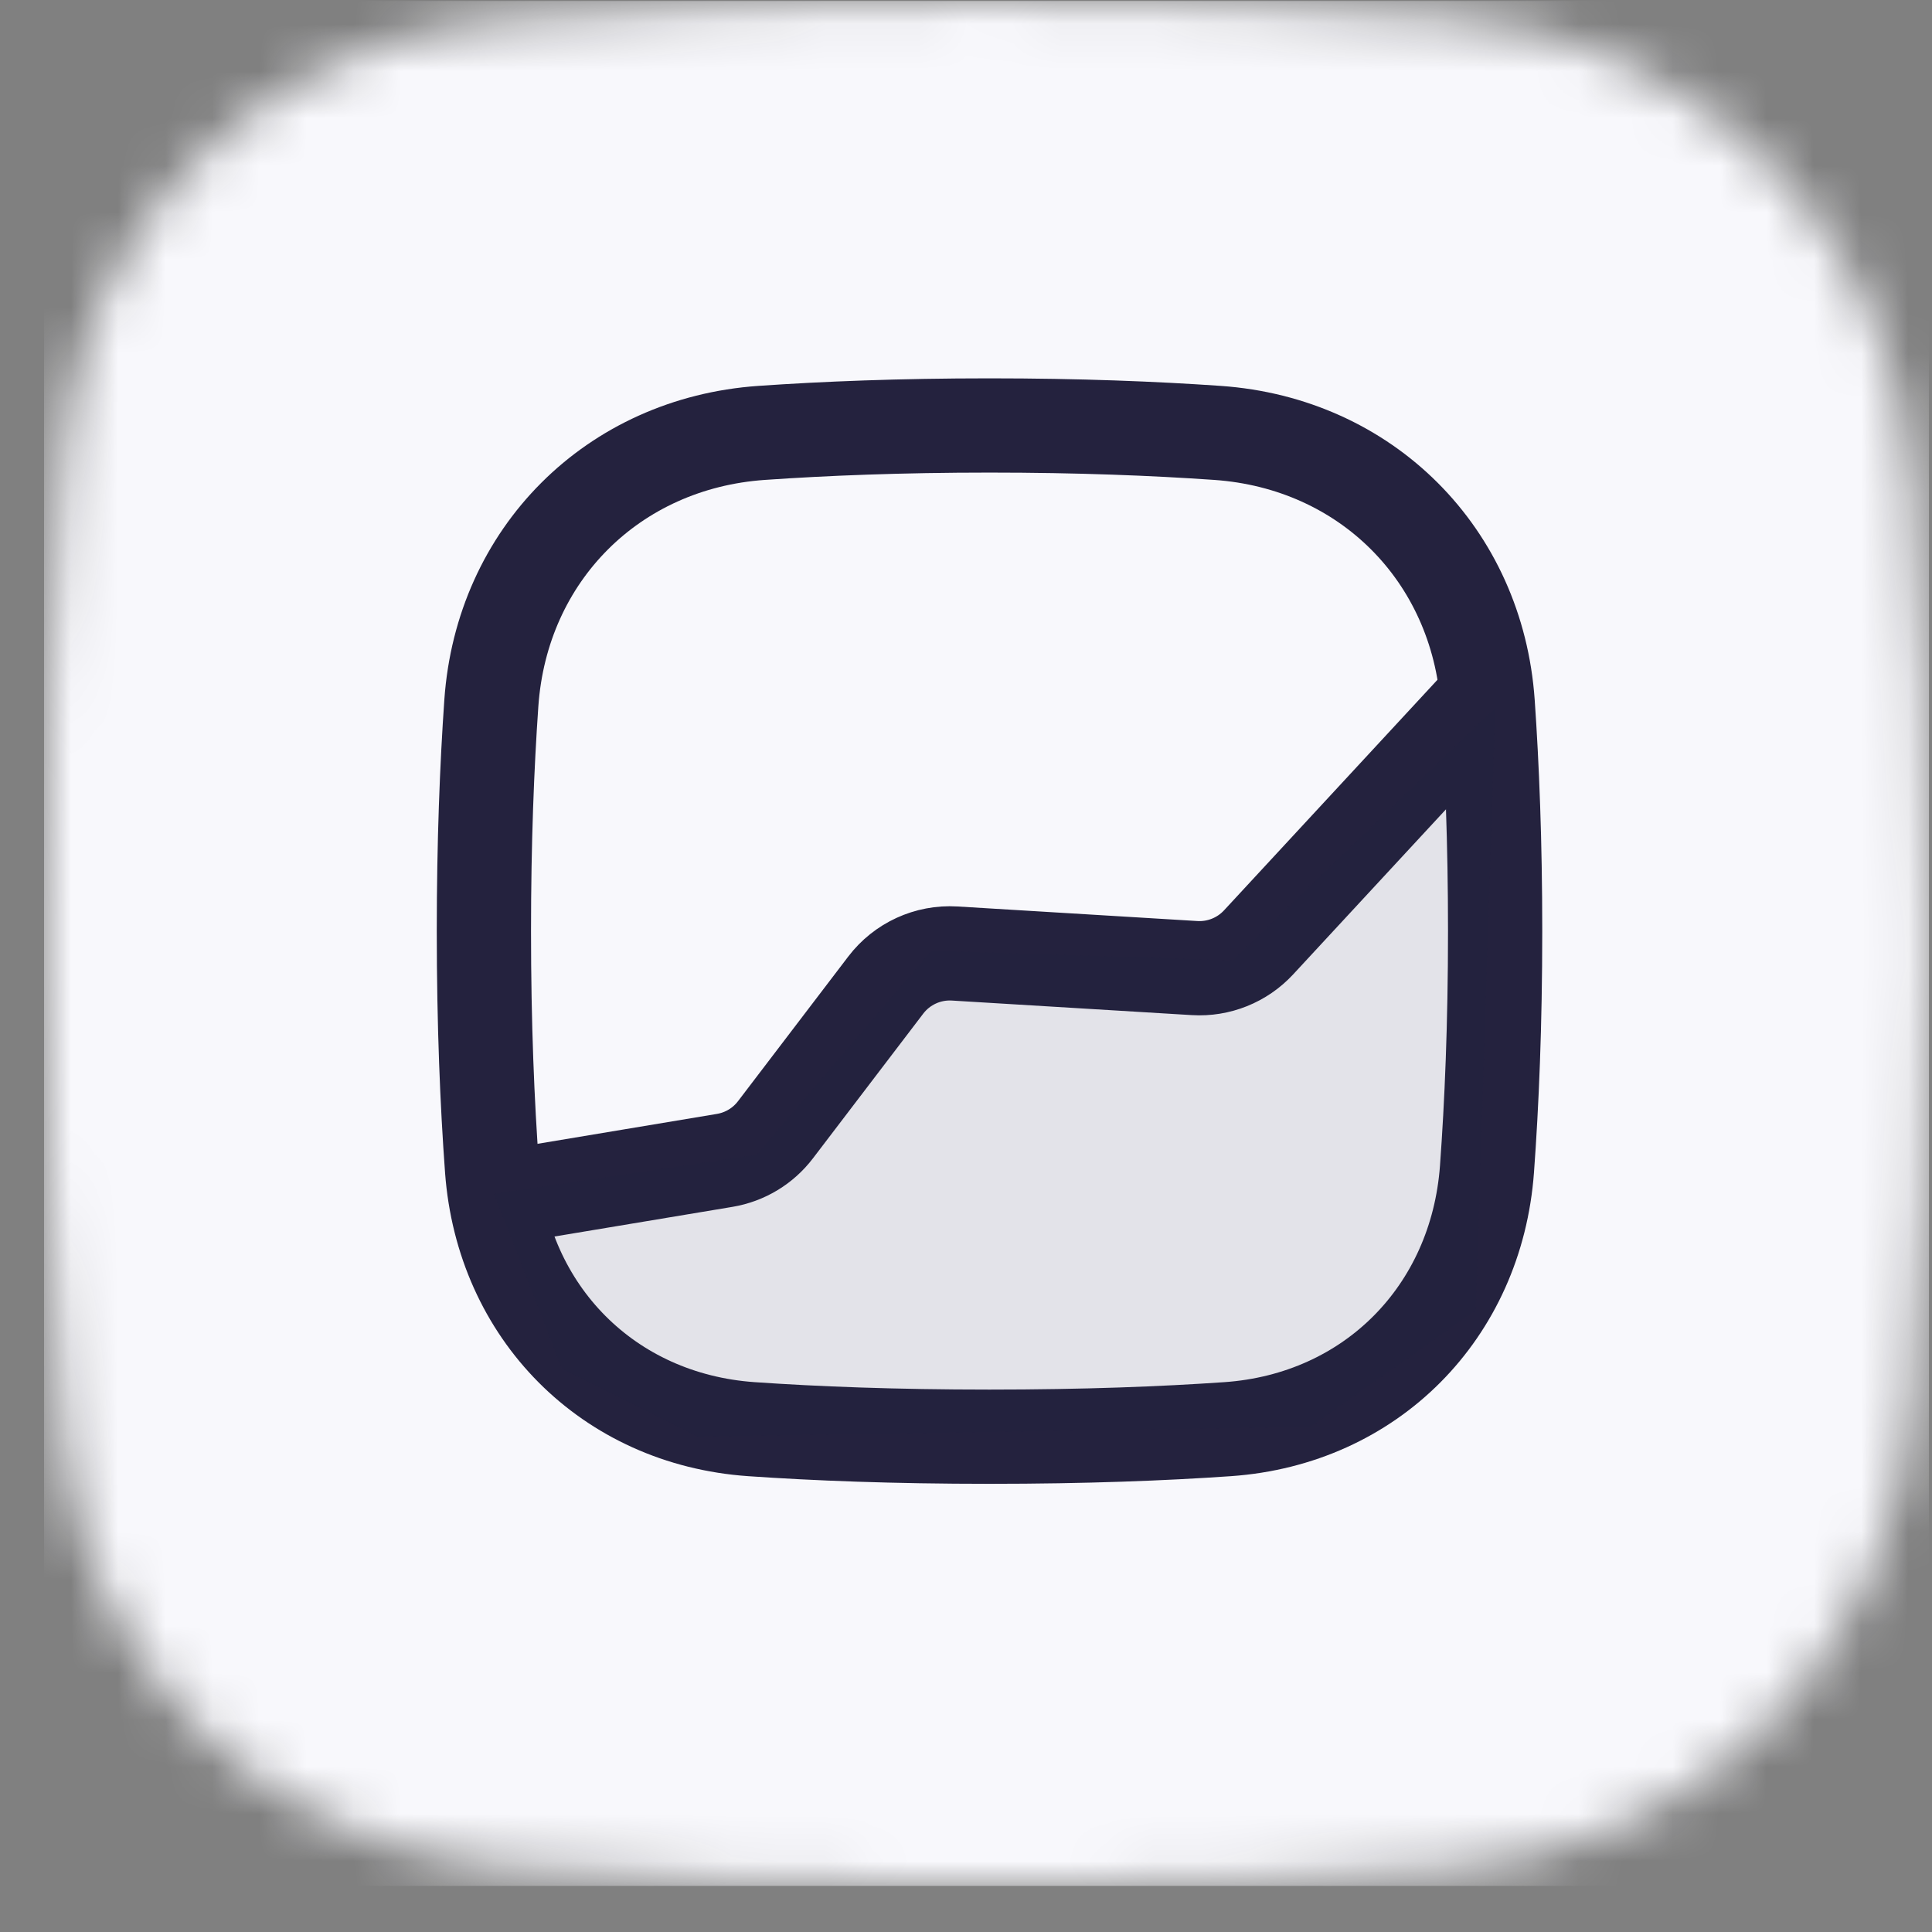 <svg width="41" height="41" viewBox="0 0 41 41" fill="none" xmlns="http://www.w3.org/2000/svg">
<rect x="0" y="0" width="41" height="41" fill="#808080" stroke="none"/>
<mask id="mask0_26_453" style="mask-type:alpha" maskUnits="userSpaceOnUse" x="0" y="0" width="41" height="41">
<g clip-path="url(#clip0_26_453)">
<path d="M20.935 40.02C24.835 40.02 28.089 39.873 30.724 39.67C36.122 39.253 40.167 35.208 40.584 29.81C40.787 27.175 40.935 23.921 40.935 20.021C40.935 16.121 40.787 12.867 40.584 10.232C40.167 4.835 36.122 0.789 30.724 0.372C28.089 0.169 24.835 0.021 20.935 0.021C16.853 0.021 13.479 0.183 10.782 0.401C5.58 0.822 1.69 4.662 1.288 9.865C1.083 12.516 0.935 15.87 0.935 20.021C0.935 24.172 1.083 27.526 1.288 30.177C1.69 35.38 5.58 39.22 10.782 39.641C13.479 39.859 16.853 40.02 20.935 40.02Z" fill="black"/>
</g>
</mask>
<g mask="url(#mask0_26_453)">
<rect width="40" height="40" transform="translate(0.935 0.021)" fill="#F8F8FC"/>
<g clip-path="url(#clip1_26_453)">
<path d="M31.729 19.759C31.729 17.866 31.664 16.256 31.571 14.92C31.351 11.768 28.991 9.407 25.838 9.187C24.502 9.094 22.892 9.029 20.999 9.029C19.106 9.029 17.496 9.094 16.16 9.187C13.007 9.407 10.647 11.768 10.427 14.92C10.334 16.256 10.269 17.866 10.269 19.759C10.269 21.754 10.341 23.434 10.442 24.811C10.665 27.849 12.906 30.117 15.945 30.329C17.301 30.423 18.973 30.489 20.999 30.489C23.025 30.489 24.697 30.423 26.053 30.329C29.091 30.117 31.332 27.849 31.556 24.811C31.657 23.434 31.729 21.754 31.729 19.759Z" stroke="#24223E" stroke-width="2" stroke-linecap="round" stroke-linejoin="round"/>
<path d="M31.317 15.021L26.708 20C26.36 20.375 25.862 20.575 25.352 20.544L20.258 20.235C19.69 20.201 19.142 20.452 18.797 20.905L16.457 23.975C16.194 24.321 15.809 24.553 15.38 24.625L11.095 25.339" stroke="#24223E" stroke-width="2" stroke-linecap="round" stroke-linejoin="round"/>
<path d="M26.16 20.379L31.732 15.014L31.319 27.807L27.811 30.283L14.811 30.489L11.922 29.045L10.478 25.331L16.049 24.506L19.764 20.172L26.16 20.379Z" fill="#24223E" fill-opacity="0.1"/>
</g>
</g>
<defs>
<clipPath id="clip0_26_453">
<rect width="40" height="40" fill="white" transform="translate(0.935 0.021)"/>
</clipPath>
<clipPath id="clip1_26_453">
<rect width="24" height="24" fill="white" transform="translate(8.935 8.021)"/>
</clipPath>
</defs>
</svg>
